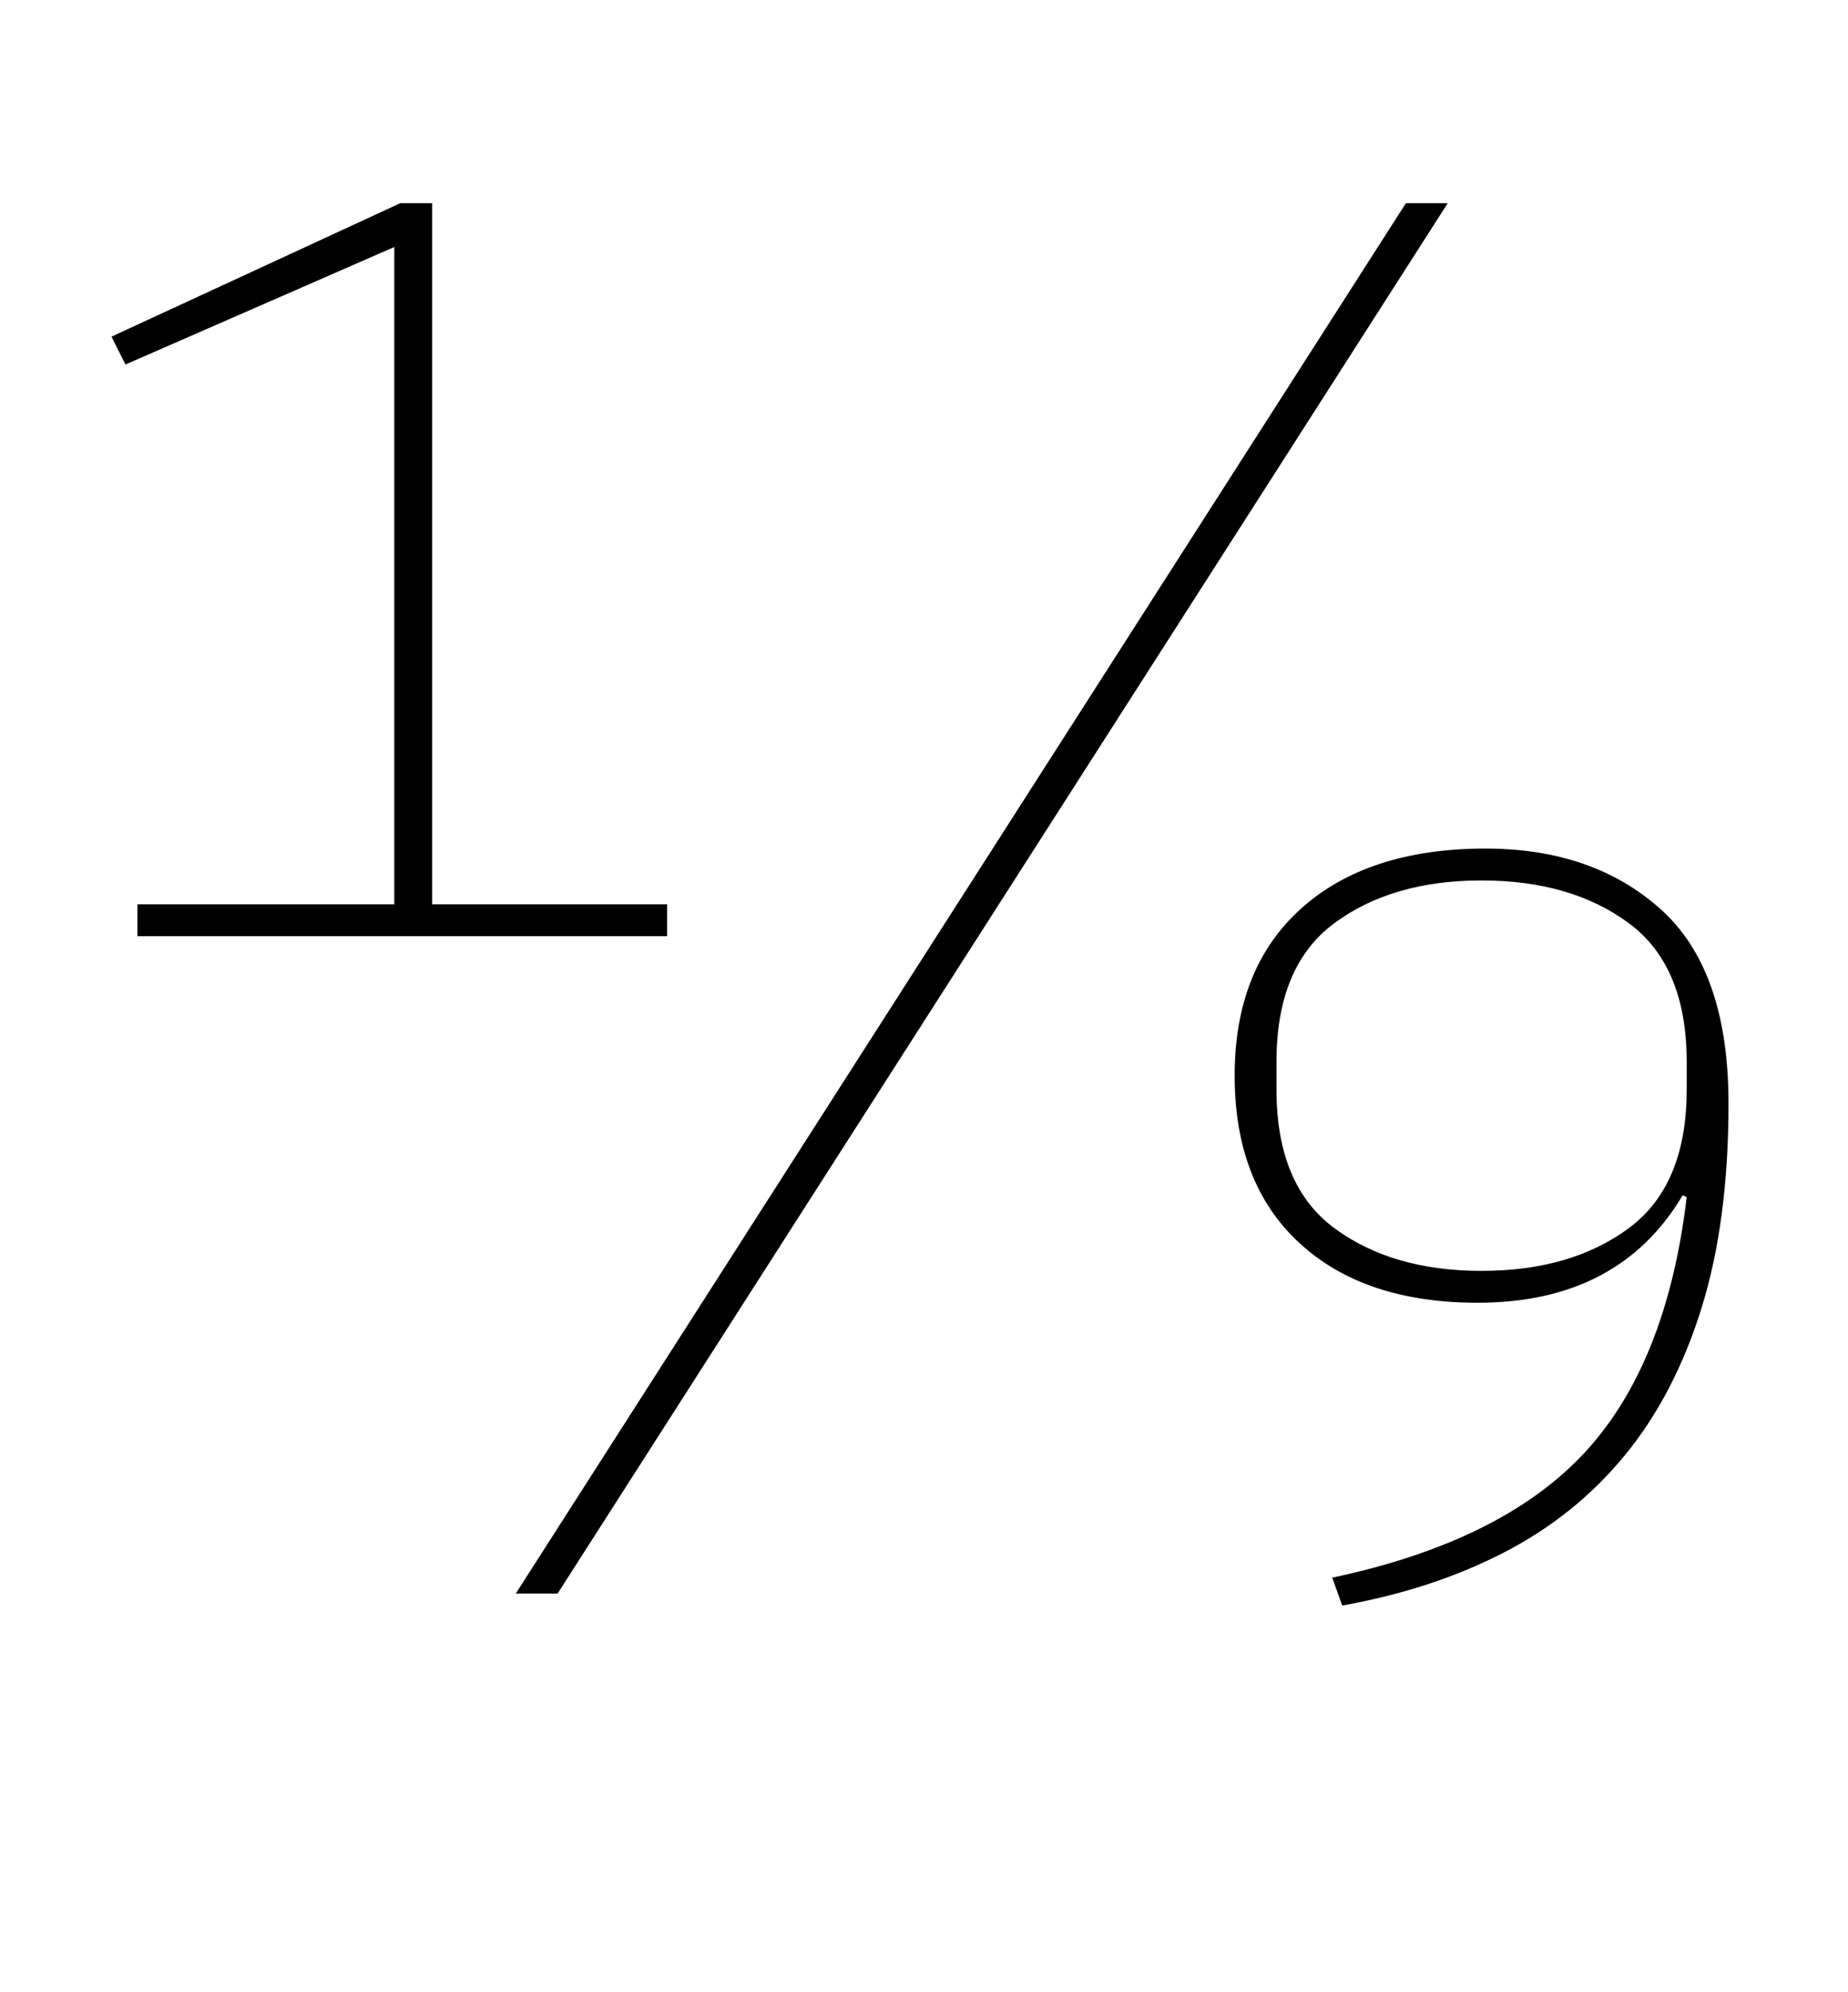 <?xml version="1.0" standalone="no"?>
<!DOCTYPE svg PUBLIC "-//W3C//DTD SVG 1.1//EN" "http://www.w3.org/Graphics/SVG/1.1/DTD/svg11.dtd" >
<svg xmlns="http://www.w3.org/2000/svg" xmlns:xlink="http://www.w3.org/1999/xlink" version="1.1" viewBox="-10 0 928 1000">
  <g transform="matrix(1 0 0 -1 0 800)">
   <path fill="currentColor"
d="M59 346h129v330l-135 -59l-7 14l145 67h16v-352h118v-16h-266v16zM696 698h21l-447 -698h-21zM659 8q85 18 126.5 62.5t51.5 128.5l-2 1q-32 -54 -103 -54q-57 0 -89.5 30t-32.5 84t33.5 84t92.5 30q54 0 88 -30.5t34 -97.5q0 -59 -13.5 -102.5t-38.5 -74t-61 -49
t-81 -26.5zM734 162q45 0 74 21.5t29 69.5v14q0 48 -29 69.5t-74 21.5t-74 -21.5t-29 -69.5v-14q0 -48 29 -69.5t74 -21.5z" />
  </g>

</svg>
